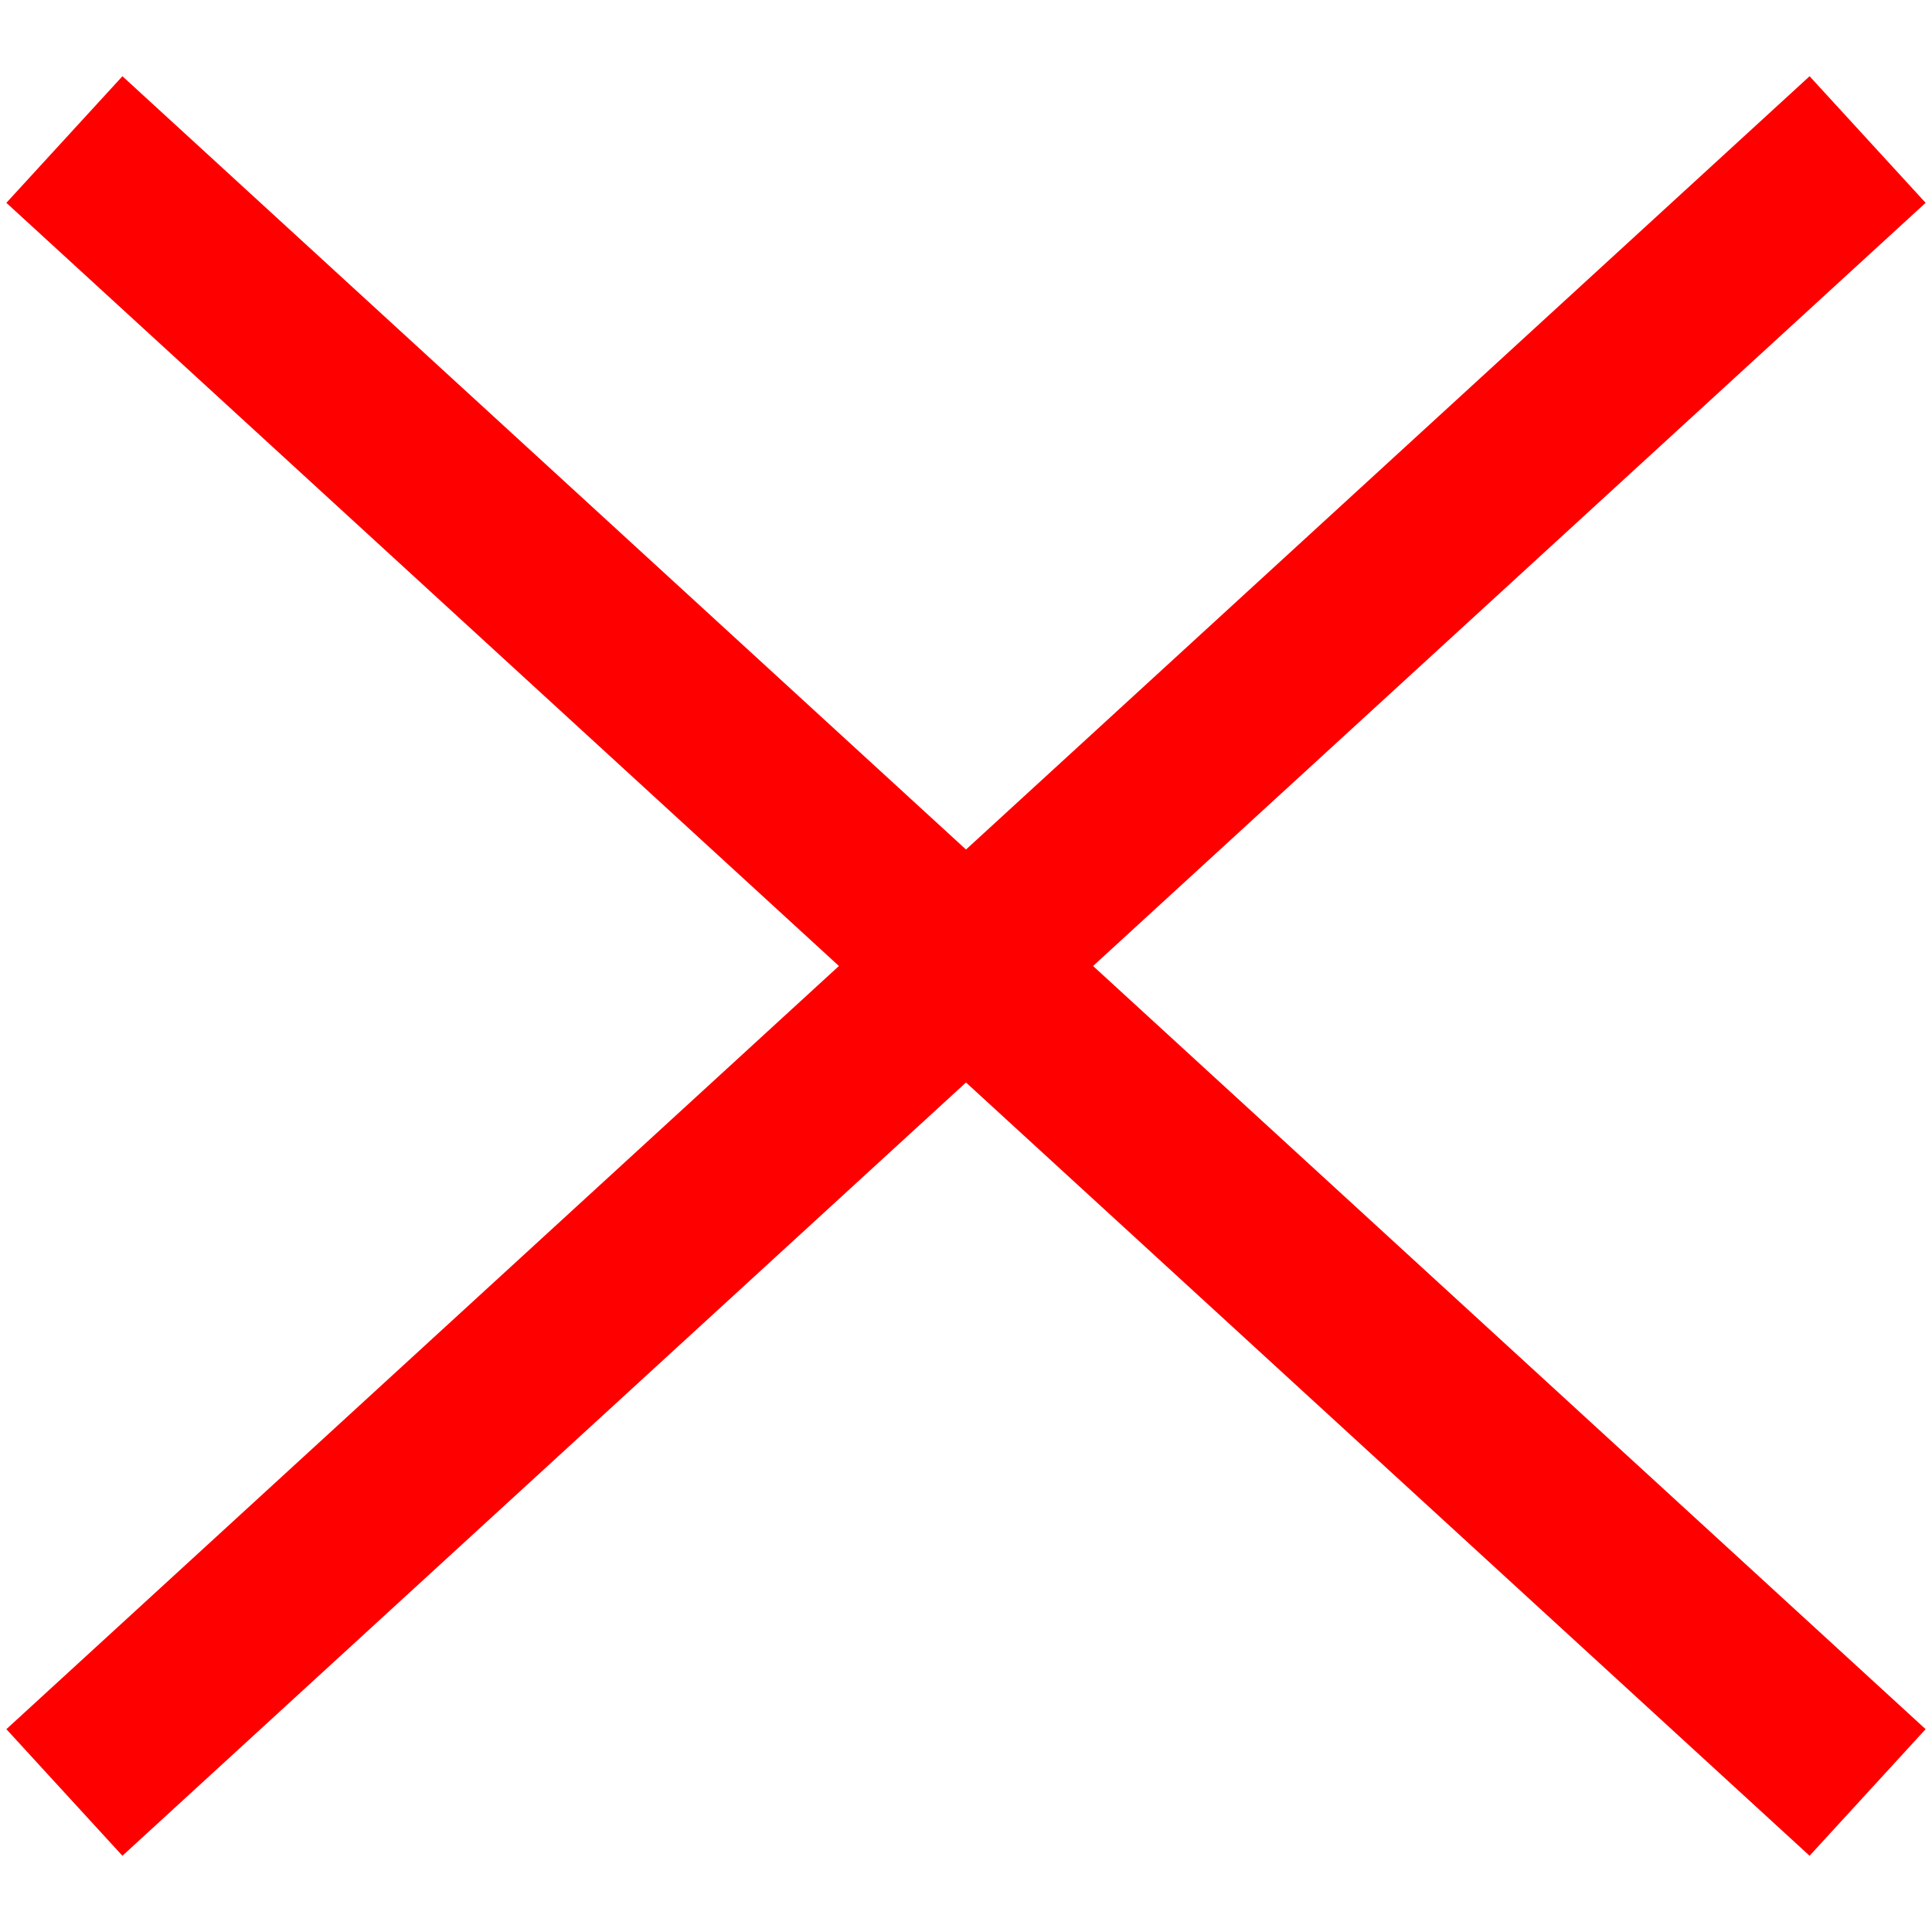 <?xml version="1.0" encoding="UTF-8" standalone="no" ?>
<!DOCTYPE svg PUBLIC "-//W3C//DTD SVG 1.1//EN" "http://www.w3.org/Graphics/SVG/1.1/DTD/svg11.dtd">
<svg xmlns="http://www.w3.org/2000/svg" xmlns:xlink="http://www.w3.org/1999/xlink" version="1.1" width="45" height="45" viewBox="0 0 45 45" xml:space="preserve">
<desc>Created with Fabric.js 5.3.0</desc>
<defs>
</defs>
<g transform="matrix(1 0 0 1 22.5 22.5)" id="dkZGXgvgkULjFuu9EBVIS"  >
<path style="stroke: rgb(255,0,0); stroke-width: 4; stroke-dasharray: none; stroke-linecap: butt; stroke-dashoffset: 0; stroke-linejoin: miter; stroke-miterlimit: 4; fill: none; fill-rule: nonzero; opacity: 1;"  transform=" translate(-23, -21.25)" d="M 2 40.5 L 44 2" stroke-linecap="round" />
</g>
<g transform="matrix(1 0 0 1 22.5 22.5)" id="4OKu5AqVBWNvj-3ZCbxZy"  >
<path style="stroke: rgb(255,0,0); stroke-width: 4; stroke-dasharray: none; stroke-linecap: butt; stroke-dashoffset: 0; stroke-linejoin: miter; stroke-miterlimit: 4; fill: none; fill-rule: nonzero; opacity: 1;"  transform=" translate(-23, -21.25)" d="M 44 40.5 L 2 2" stroke-linecap="round" />
</g>
</svg>